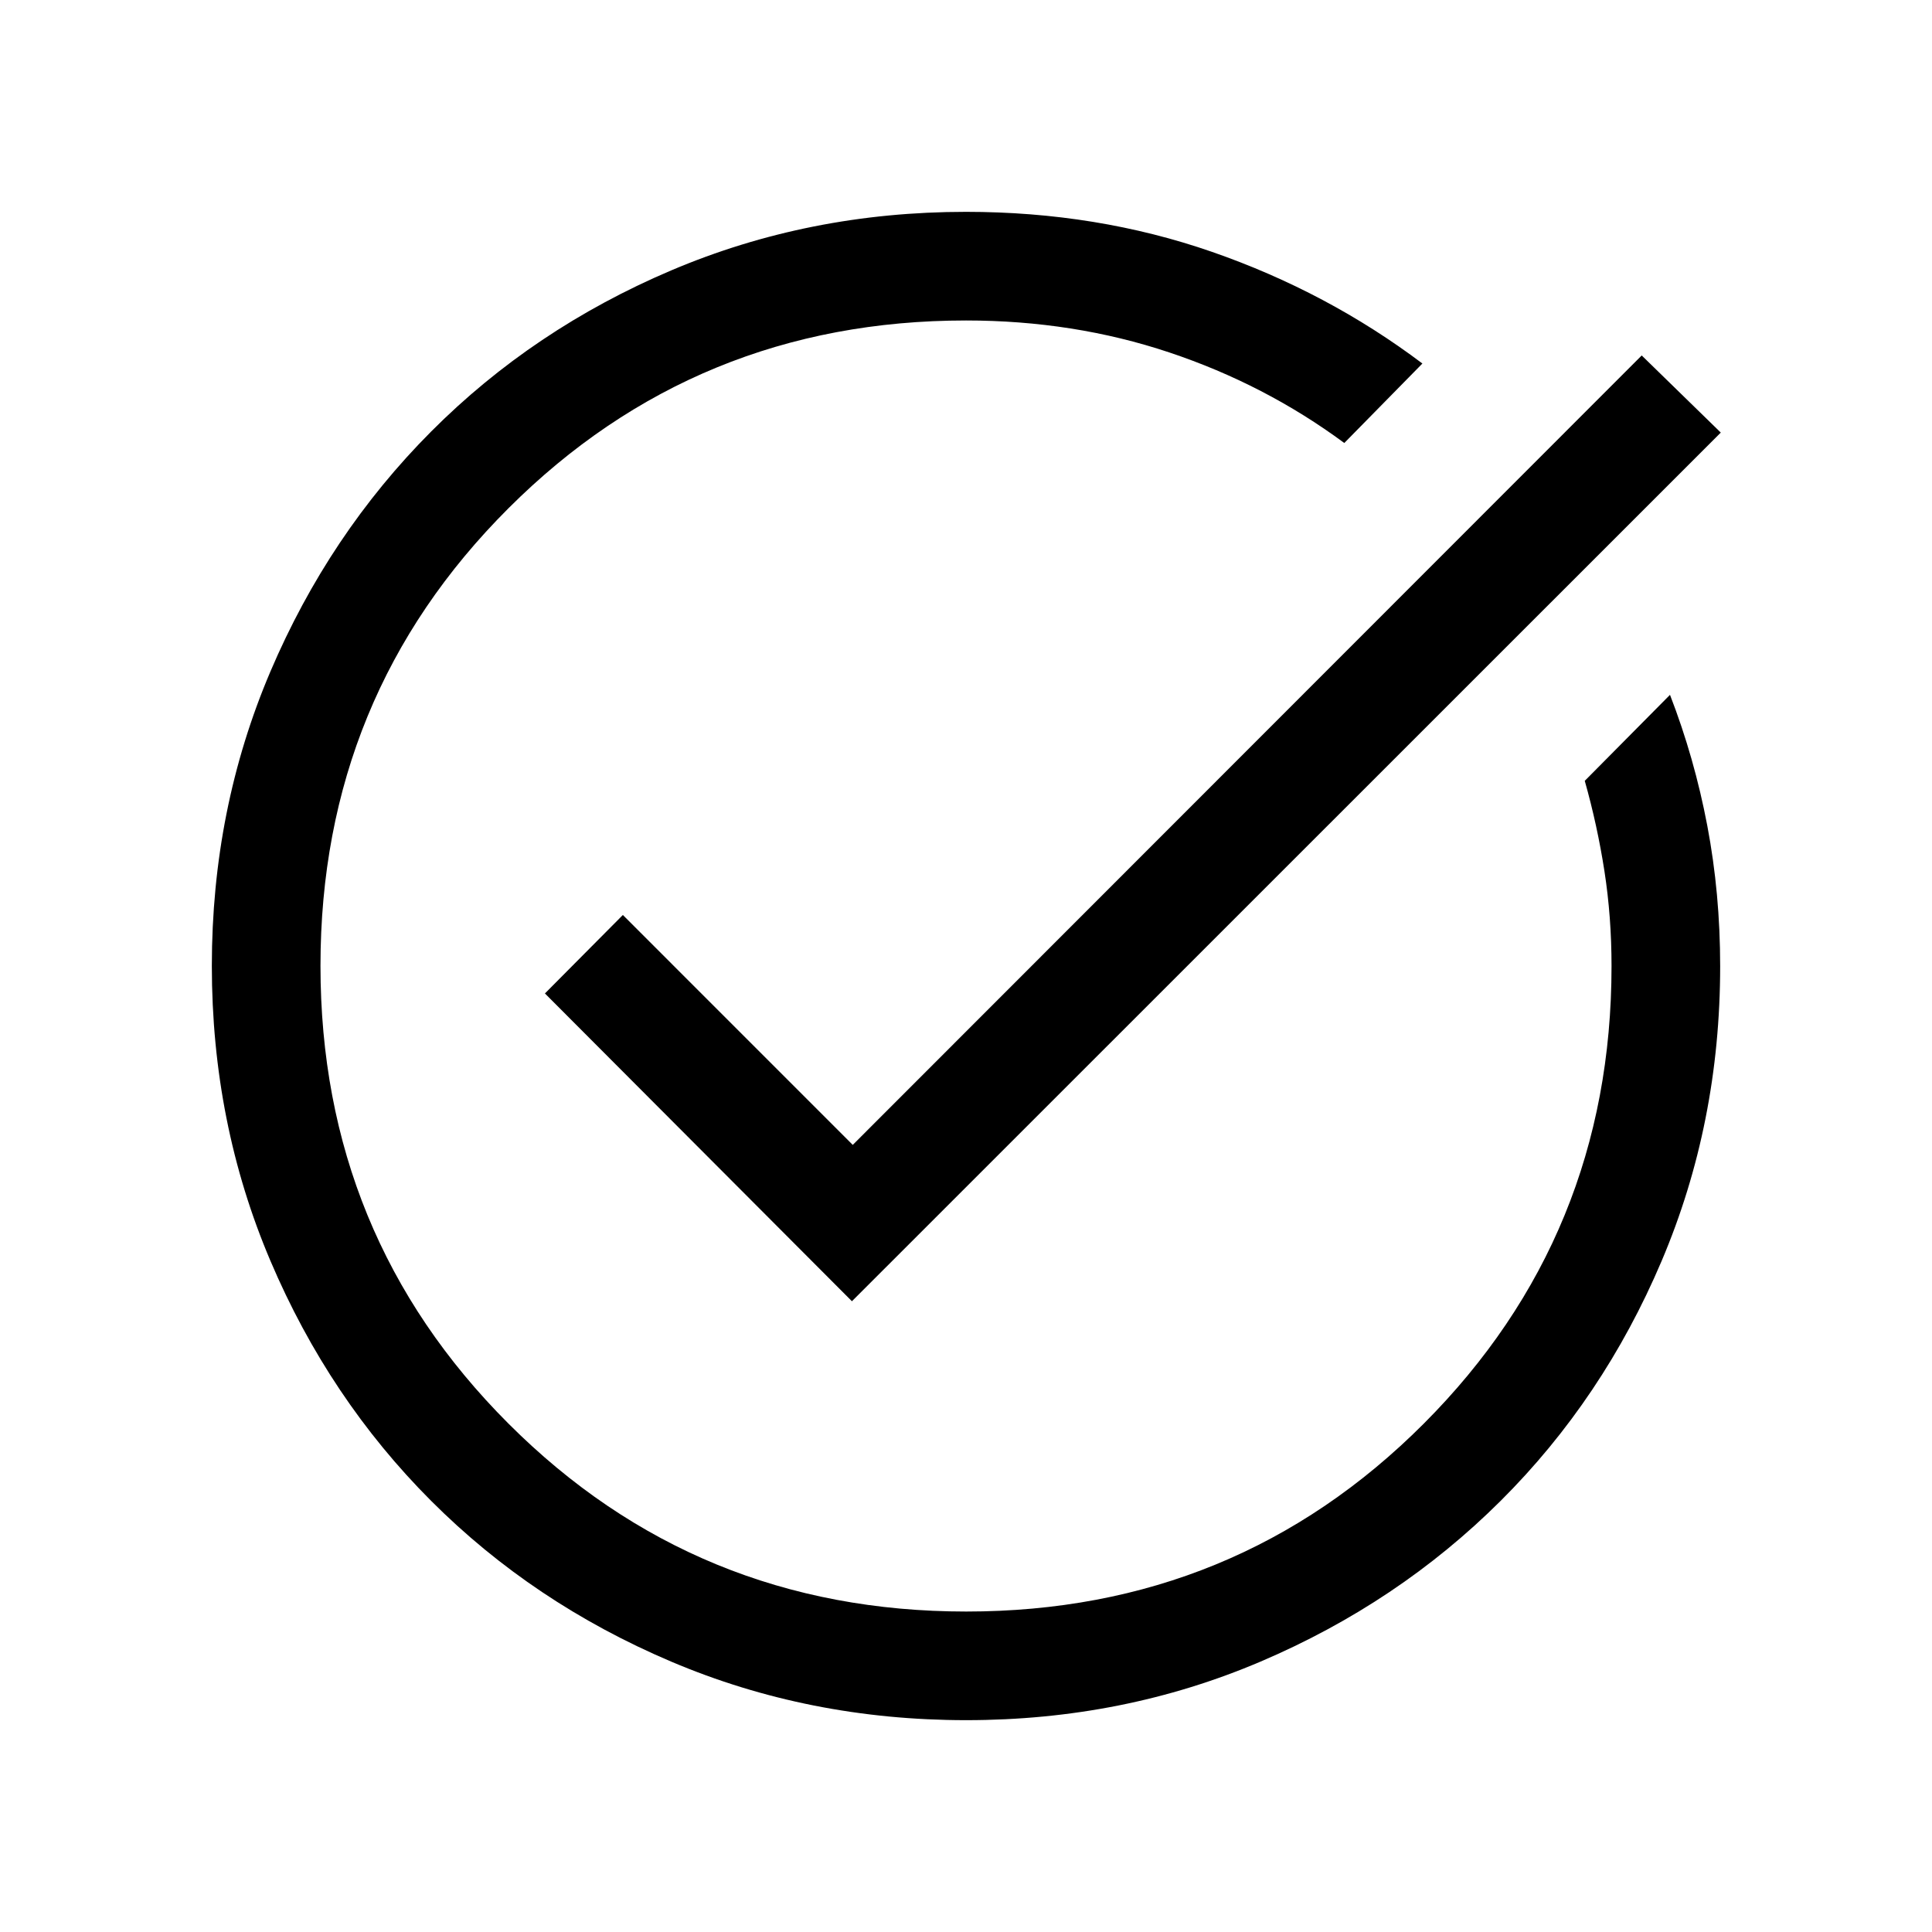 <svg xmlns="http://www.w3.org/2000/svg" height="40" viewBox="0 -960 960 960" width="40"><path d="M480.13-105.26q-78.13 0-146.66-29.11-68.52-29.11-119.23-79.85-50.71-50.74-79.84-119.21-29.14-68.47-29.14-146.66 0-77.92 29.11-146.25 29.12-68.32 79.87-119.24 50.75-50.91 119.23-80.04 68.49-29.12 146.52-29.12 64.98 0 122.29 19.9 57.31 19.91 104.5 55.47l-38.81 39.49q-39.4-29.12-86.96-45-47.56-15.88-101.01-15.88-133.92 0-227.34 93.3-93.42 93.29-93.42 227.34 0 134.04 93.37 227.46 93.36 93.42 227.5 93.42 134.15 0 227.4-93.42T800.76-480q0-24.38-3.52-47.11t-9.78-44.9l42.35-42.73q12.14 31.35 18.54 65.05 6.39 33.7 6.39 69.79 0 77.97-29.09 146.48-29.1 68.51-80.01 119.21-50.91 50.69-119.2 79.82-68.3 29.13-146.31 29.13Zm-56.81-208.16L270.77-466.36l38.73-38.99 114.23 114.24 392.03-392.26 39.29 38.32-431.73 431.63Z"/></svg>